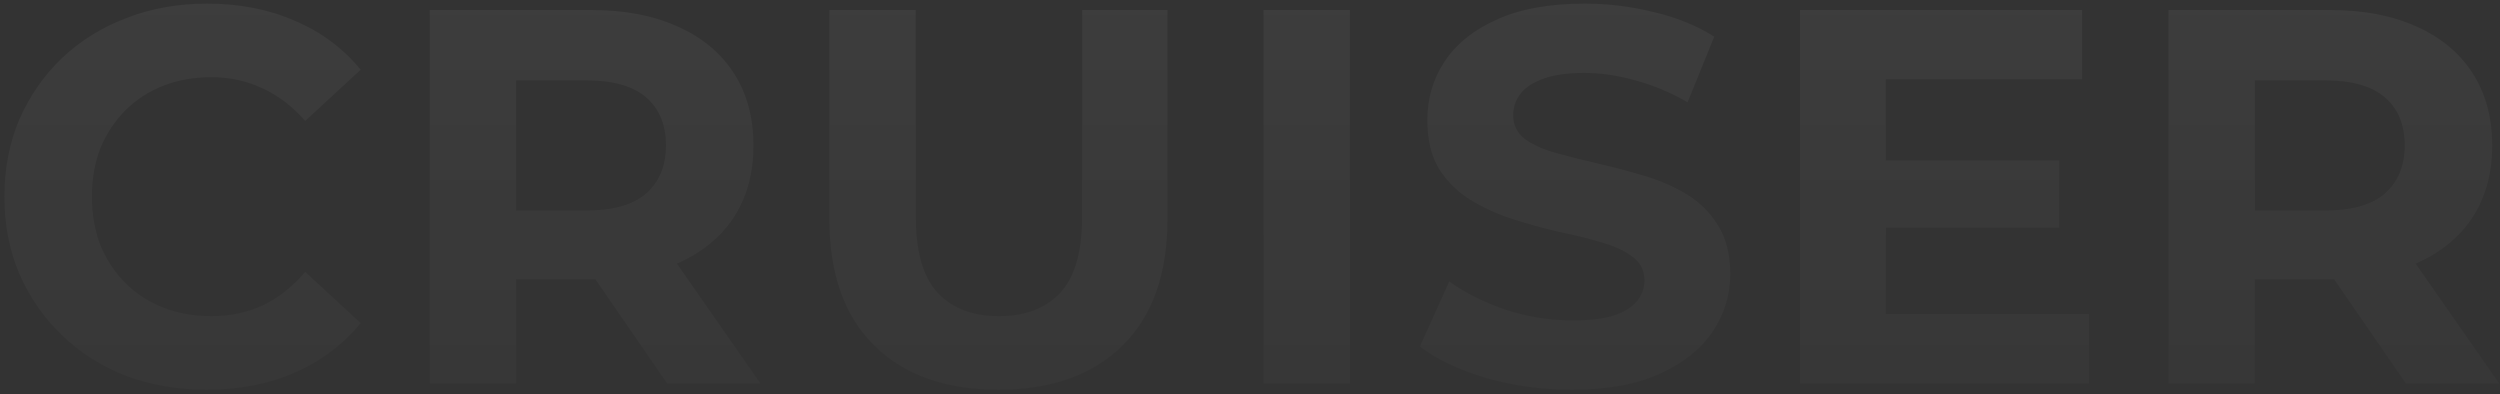 <svg width="450" height="71" viewBox="0 0 450 71" fill="none" xmlns="http://www.w3.org/2000/svg">
<rect x="0" y="0" width="450" height="71" fill="#333333" stroke="none"/>
<path opacity="0.4" d="M37.181 70.152C31.997 70.152 27.165 69.32 22.684 67.656C18.268 65.928 14.428 63.496 11.165 60.36C7.901 57.224 5.341 53.544 3.485 49.32C1.693 45.096 0.797 40.456 0.797 35.4C0.797 30.344 1.693 25.704 3.485 21.48C5.341 17.256 7.901 13.576 11.165 10.44C14.492 7.304 18.364 4.904 22.78 3.24C27.197 1.512 32.029 0.648 37.276 0.648C43.1 0.648 48.349 1.672 53.02 3.72C57.757 5.704 61.724 8.648 64.924 12.552L54.941 21.768C52.636 19.144 50.077 17.192 47.261 15.912C44.444 14.568 41.373 13.896 38.044 13.896C34.908 13.896 32.029 14.408 29.404 15.432C26.78 16.456 24.509 17.928 22.588 19.848C20.669 21.768 19.165 24.04 18.076 26.664C17.052 29.288 16.541 32.2 16.541 35.4C16.541 38.6 17.052 41.512 18.076 44.136C19.165 46.76 20.669 49.032 22.588 50.952C24.509 52.872 26.78 54.344 29.404 55.368C32.029 56.392 34.908 56.904 38.044 56.904C41.373 56.904 44.444 56.264 47.261 54.984C50.077 53.64 52.636 51.624 54.941 48.936L64.924 58.152C61.724 62.056 57.757 65.032 53.02 67.08C48.349 69.128 43.069 70.152 37.181 70.152ZM77.347 69V1.8H106.435C112.451 1.8 117.635 2.792 121.987 4.776C126.339 6.696 129.699 9.48 132.067 13.128C134.435 16.776 135.619 21.128 135.619 26.184C135.619 31.176 134.435 35.496 132.067 39.144C129.699 42.728 126.339 45.48 121.987 47.4C117.635 49.32 112.451 50.28 106.435 50.28H85.987L92.899 43.464V69H77.347ZM120.067 69L103.267 44.616H119.875L136.867 69H120.067ZM92.899 45.192L85.987 37.896H105.571C110.371 37.896 113.955 36.872 116.323 34.824C118.691 32.712 119.875 29.832 119.875 26.184C119.875 22.472 118.691 19.592 116.323 17.544C113.955 15.496 110.371 14.472 105.571 14.472H85.987L92.899 7.08V45.192ZM179.717 70.152C170.181 70.152 162.725 67.496 157.349 62.184C151.973 56.872 149.285 49.288 149.285 39.432V1.8H164.837V38.856C164.837 45.256 166.149 49.864 168.773 52.68C171.397 55.496 175.077 56.904 179.813 56.904C184.549 56.904 188.229 55.496 190.853 52.68C193.477 49.864 194.789 45.256 194.789 38.856V1.8H210.149V39.432C210.149 49.288 207.461 56.872 202.085 62.184C196.709 67.496 189.253 70.152 179.717 70.152ZM227.437 69V1.8H242.989V69H227.437ZM282.937 70.152C277.561 70.152 272.409 69.448 267.481 68.04C262.553 66.568 258.585 64.68 255.577 62.376L260.857 50.664C263.737 52.712 267.129 54.408 271.033 55.752C275.001 57.032 279.001 57.672 283.033 57.672C286.105 57.672 288.569 57.384 290.425 56.808C292.345 56.168 293.753 55.304 294.649 54.216C295.545 53.128 295.993 51.88 295.993 50.472C295.993 48.68 295.289 47.272 293.881 46.248C292.473 45.16 290.617 44.296 288.313 43.656C286.009 42.952 283.449 42.312 280.633 41.736C277.881 41.096 275.097 40.328 272.281 39.432C269.529 38.536 267.001 37.384 264.697 35.976C262.393 34.568 260.505 32.712 259.033 30.408C257.625 28.104 256.921 25.16 256.921 21.576C256.921 17.736 257.945 14.248 259.993 11.112C262.105 7.912 265.241 5.384 269.401 3.528C273.625 1.608 278.905 0.648 285.241 0.648C289.465 0.648 293.625 1.16 297.721 2.184C301.817 3.144 305.433 4.616 308.569 6.6L303.769 18.408C300.633 16.616 297.497 15.304 294.361 14.472C291.225 13.576 288.153 13.128 285.145 13.128C282.137 13.128 279.673 13.48 277.753 14.184C275.833 14.888 274.457 15.816 273.625 16.968C272.793 18.056 272.377 19.336 272.377 20.808C272.377 22.536 273.081 23.944 274.489 25.032C275.897 26.056 277.753 26.888 280.057 27.528C282.361 28.168 284.889 28.808 287.641 29.448C290.457 30.088 293.241 30.824 295.993 31.656C298.809 32.488 301.369 33.608 303.673 35.016C305.977 36.424 307.833 38.28 309.241 40.584C310.713 42.888 311.449 45.8 311.449 49.32C311.449 53.096 310.393 56.552 308.281 59.688C306.169 62.824 303.001 65.352 298.777 67.272C294.617 69.192 289.337 70.152 282.937 70.152ZM338.3 28.872H370.652V40.968H338.3V28.872ZM339.452 56.52H376.028V69H323.996V1.8H374.78V14.28H339.452V56.52ZM390.322 69V1.8H419.41C425.426 1.8 430.61 2.792 434.962 4.776C439.314 6.696 442.674 9.48 445.042 13.128C447.41 16.776 448.594 21.128 448.594 26.184C448.594 31.176 447.41 35.496 445.042 39.144C442.674 42.728 439.314 45.48 434.962 47.4C430.61 49.32 425.426 50.28 419.41 50.28H398.962L405.874 43.464V69H390.322ZM433.042 69L416.242 44.616H432.85L449.842 69H433.042ZM405.874 45.192L398.962 37.896H418.546C423.346 37.896 426.93 36.872 429.298 34.824C431.666 32.712 432.85 29.832 432.85 26.184C432.85 22.472 431.666 19.592 429.298 17.544C426.93 15.496 423.346 14.472 418.546 14.472H398.962L405.874 7.08V45.192Z" fill="url(#paint0_linear_2682_99348)" fill-opacity="0.15"/>
<defs>
<linearGradient id="paint0_linear_2682_99348" x1="207.498" y1="-34.764" x2="207.498" y2="116.395" gradientUnits="userSpaceOnUse">
<stop stop-color="white"/>
<stop offset="1" stop-color="white" stop-opacity="0"/>
</linearGradient>
</defs>
</svg>
